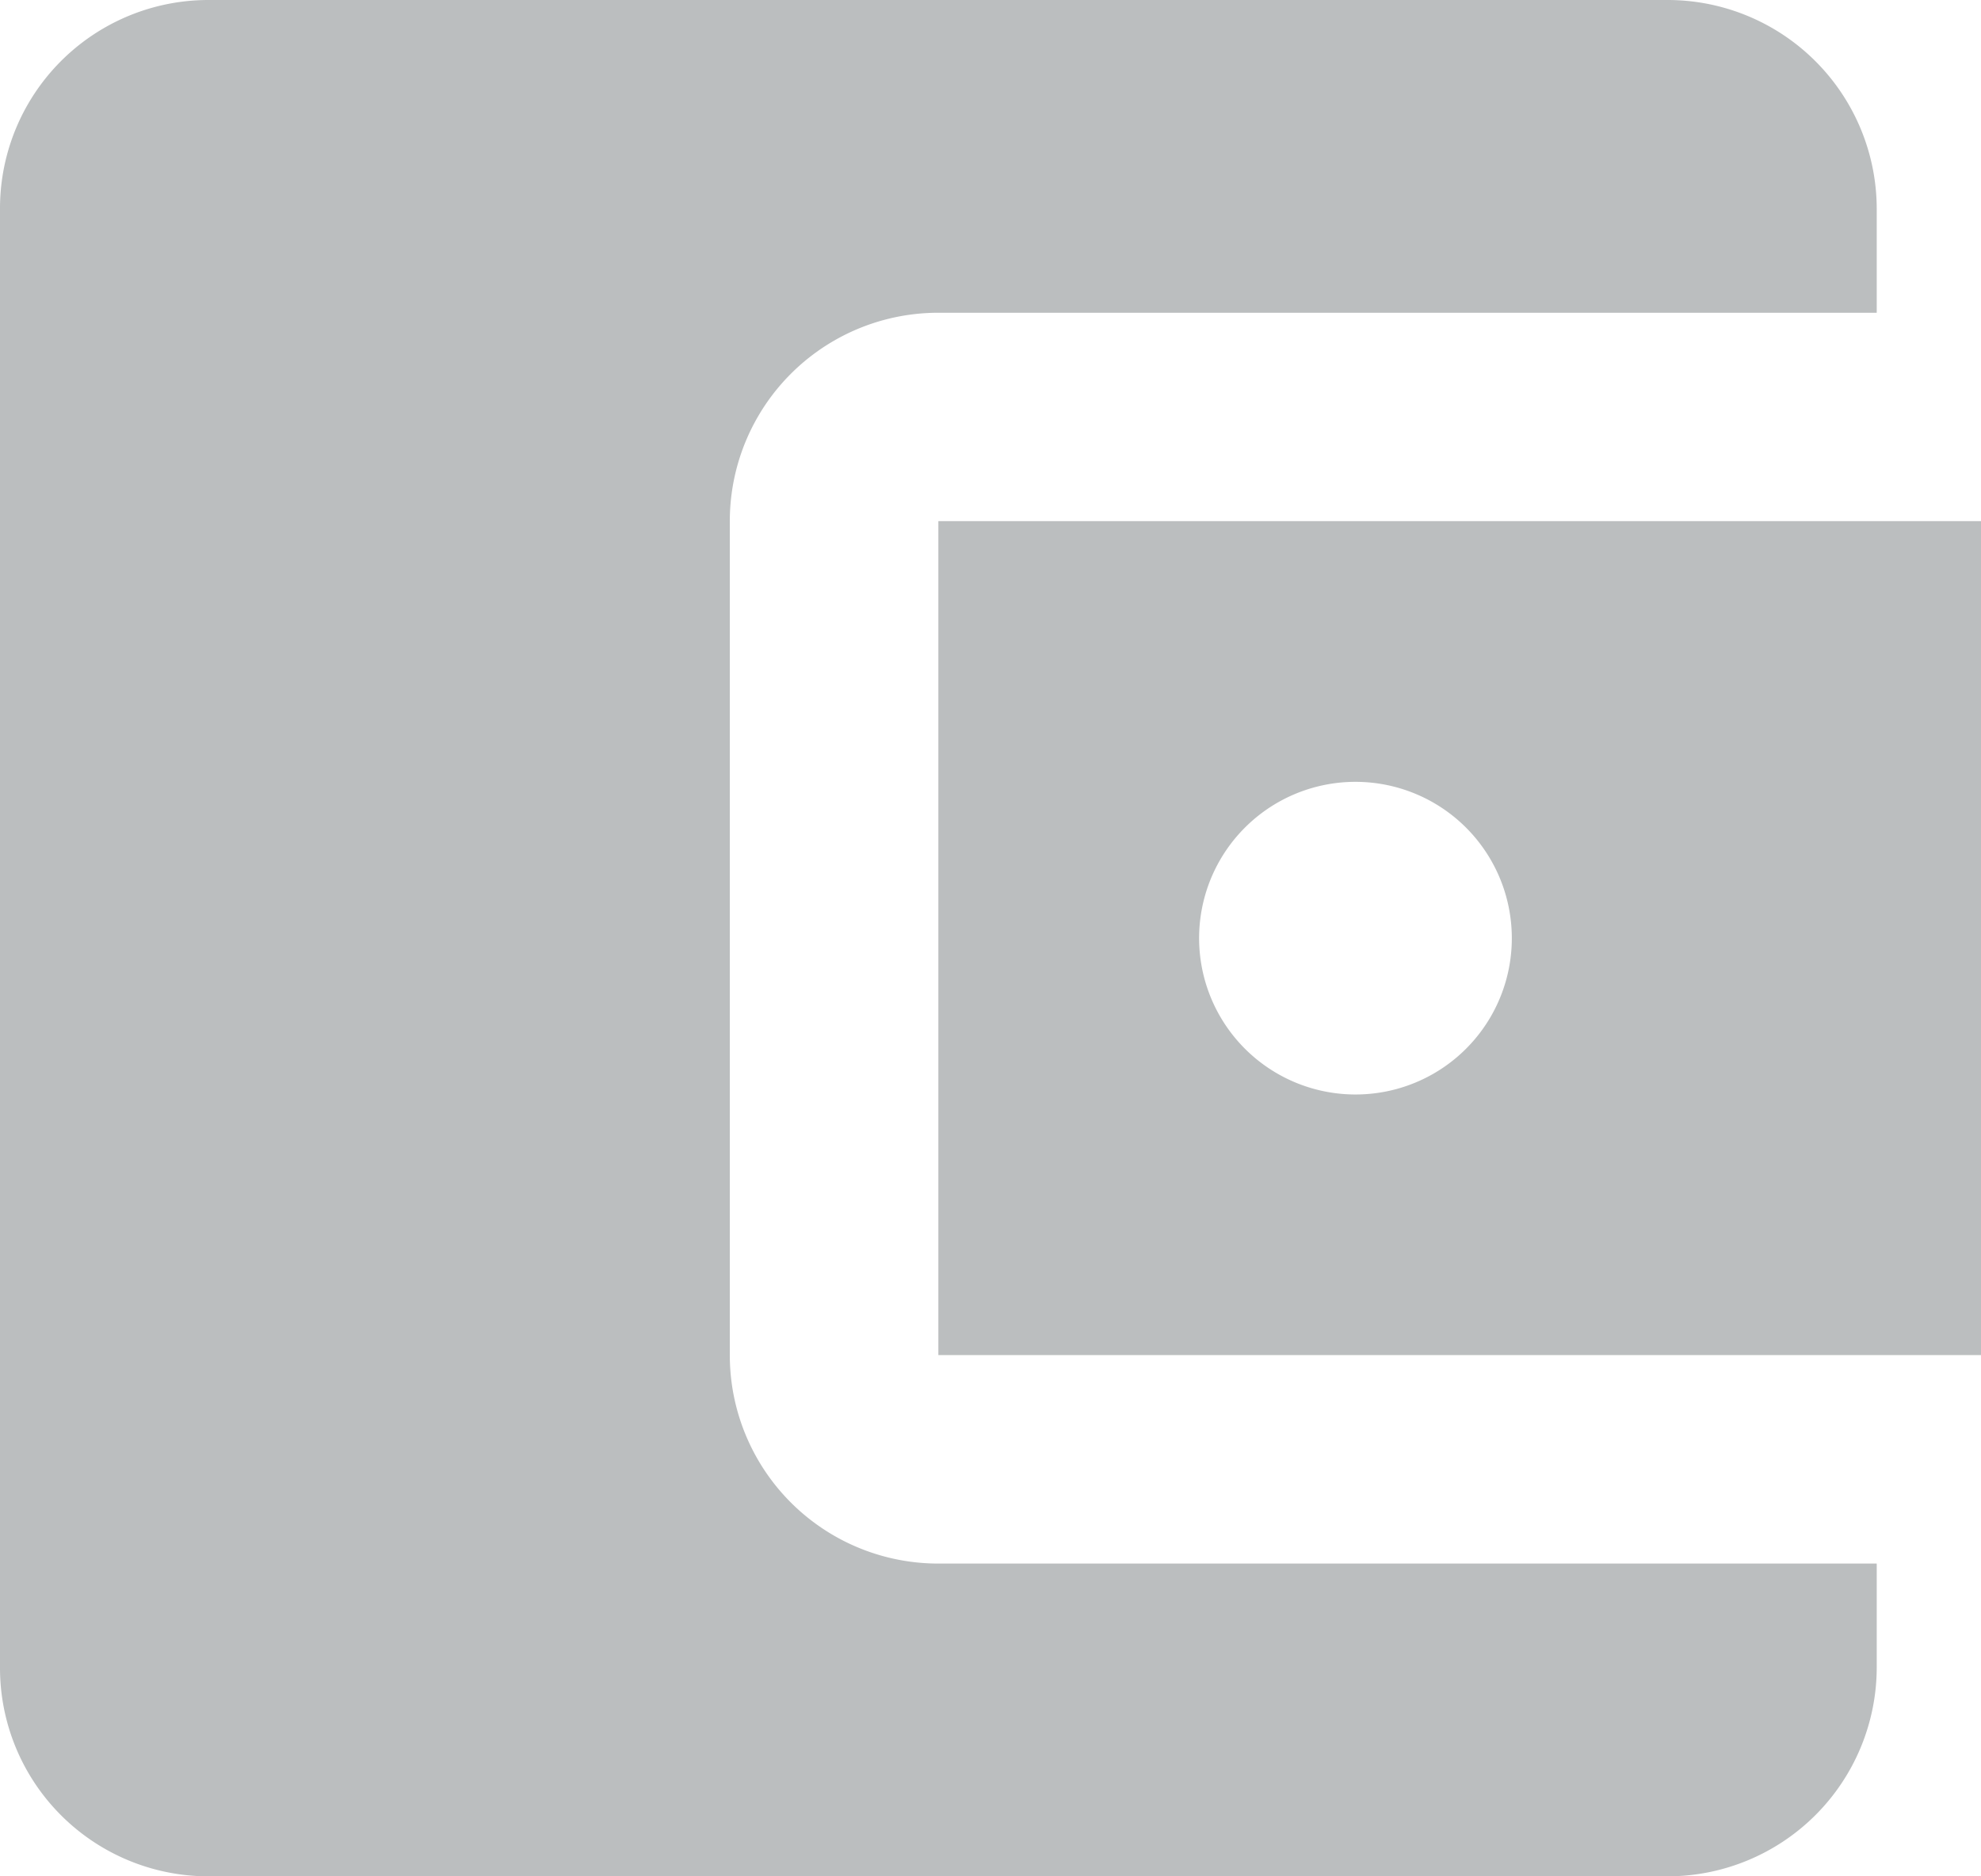 <svg xmlns="http://www.w3.org/2000/svg" width="16.889" height="16" viewBox="0 0 16.889 16">
  <path id="ic_account_balance_wallet_24px" d="M19,16.333v.889A1.783,1.783,0,0,1,17.222,19H4.778A1.777,1.777,0,0,1,3,17.222V4.778A1.777,1.777,0,0,1,4.778,3H17.222A1.783,1.783,0,0,1,19,4.778v.889H11A1.777,1.777,0,0,0,9.222,7.444v7.111A1.777,1.777,0,0,0,11,16.333Zm-8-1.778h8.889V7.444H11Zm3.556-2.222A1.333,1.333,0,1,1,15.889,11,1.332,1.332,0,0,1,14.556,12.333Z" transform="translate(-3 -3)" fill="#bbbebf"/>
</svg>

